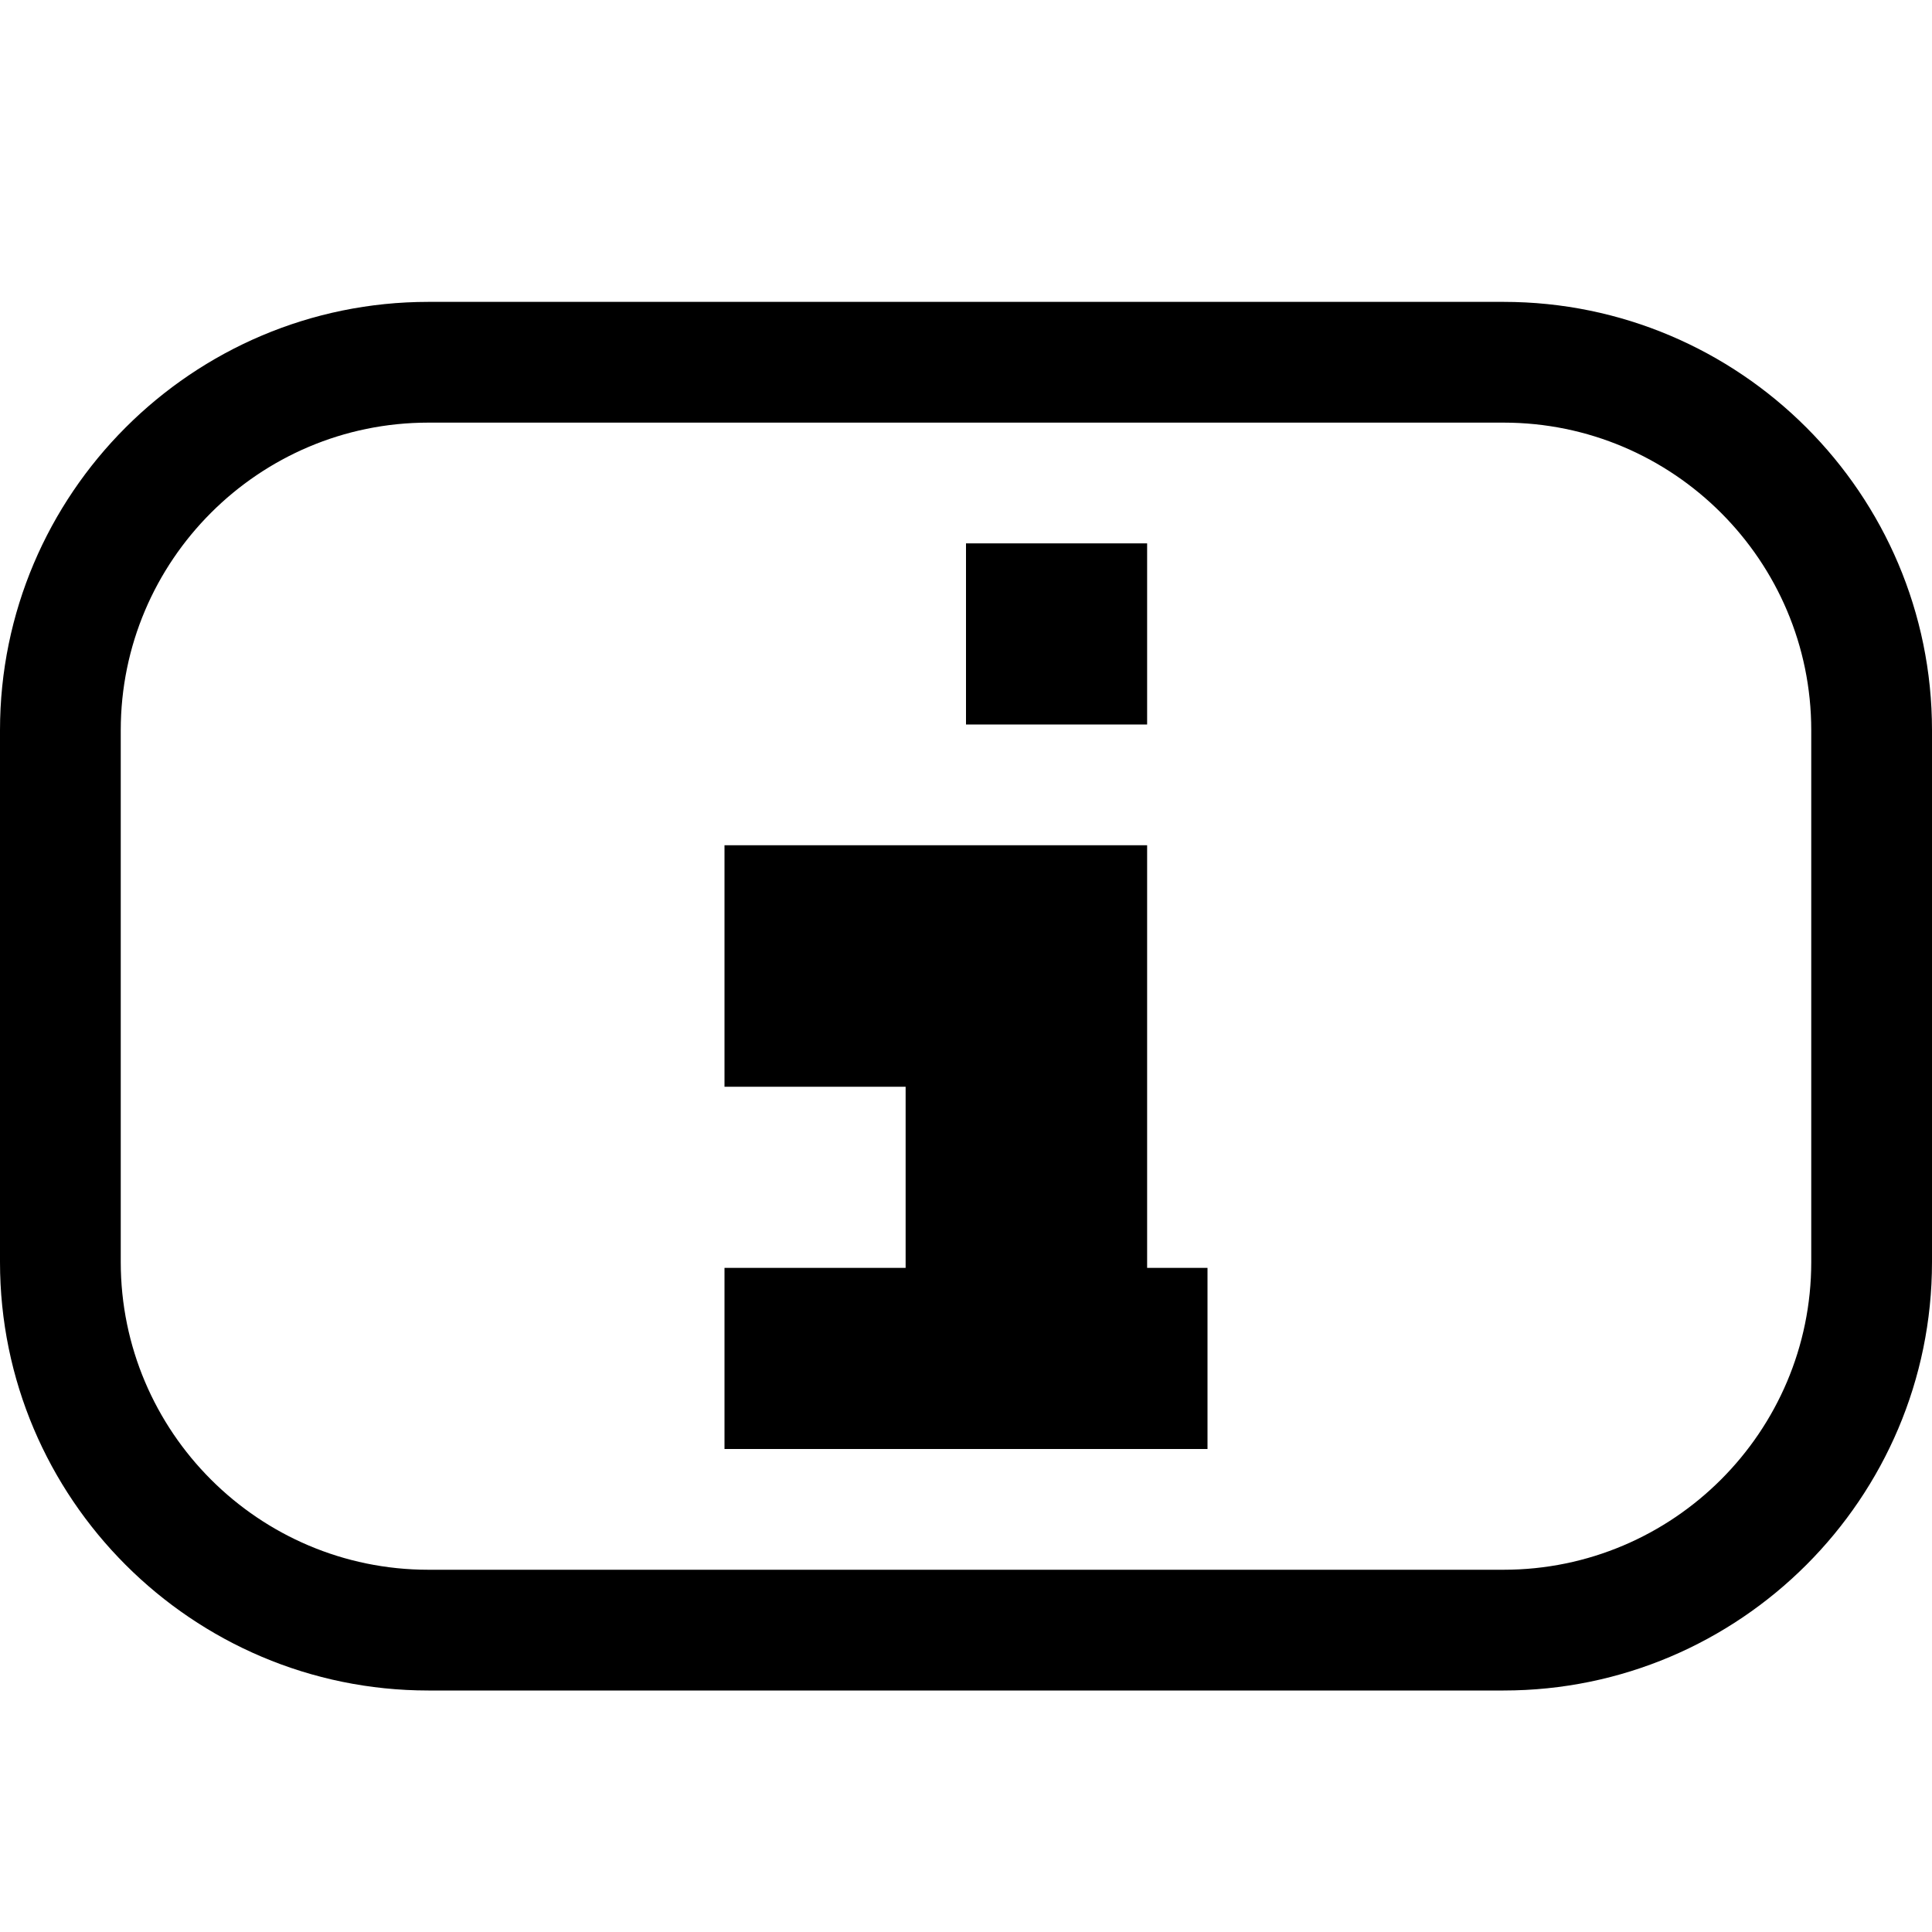 <?xml version="1.0" encoding="iso-8859-1"?>
<!-- Generator: Adobe Illustrator 17.1.0, SVG Export Plug-In . SVG Version: 6.00 Build 0)  -->
<!DOCTYPE svg PUBLIC "-//W3C//DTD SVG 1.1//EN" "http://www.w3.org/Graphics/SVG/1.1/DTD/svg11.dtd">
<svg version="1.1" id="Layer_1" xmlns="http://www.w3.org/2000/svg" xmlns:xlink="http://www.w3.org/1999/xlink" x="0px" y="0px"
	 viewBox="0 0 32 32" style="enable-background:new 0 0 32 32;" xml:space="preserve">
<g id="New_Symbol">
	<g>
		<path d="M24.904,5H7.095C3.183,5,0,8.183,0,12.095v8.809C0,24.816,3.183,28,7.095,28h17.809C28.816,28,32,24.816,32,20.904v-8.809
			C32,8.183,28.816,5,24.904,5z M30,20.904C30,23.714,27.714,26,24.904,26H7.095C4.286,26,2,23.714,2,20.904v-8.809
			C2,9.286,4.286,7,7.095,7h17.809C27.714,7,30,9.286,30,12.095V20.904z"/>
		<polygon points="19,18 19,14 15,14 12,14 12,18 15,18 15,21 12,21 12,24 15,24 19,24 20,24 20,21 19,21 		"/>
		<rect x="16" y="9" width="3" height="3"/>
	</g>
</g>
</svg>
